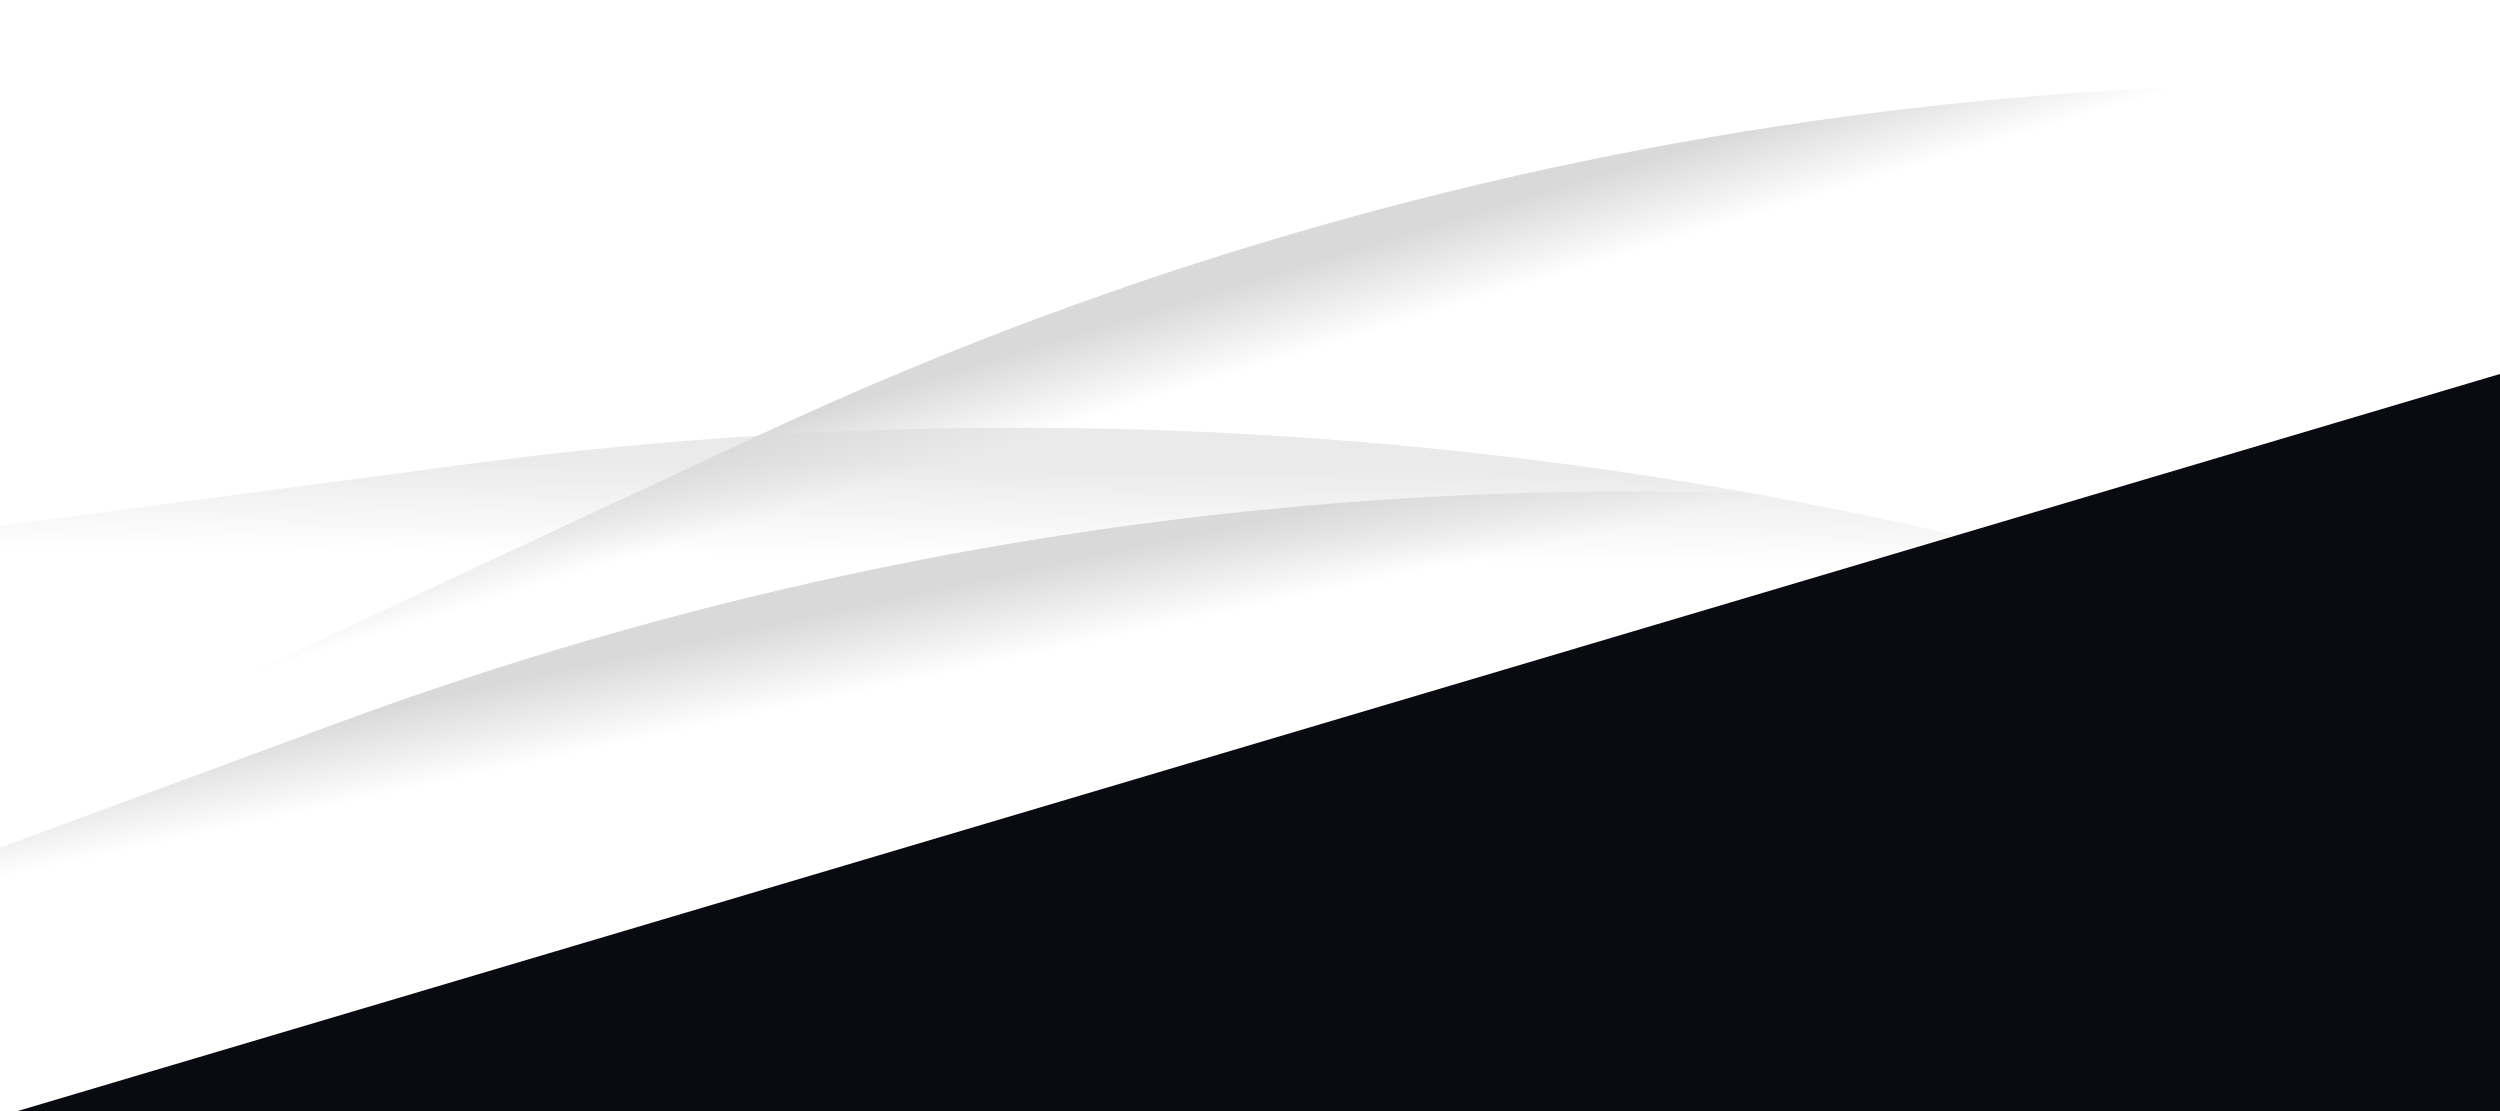 <?xml version="1.0" encoding="UTF-8" standalone="no"?>
<!DOCTYPE svg PUBLIC "-//W3C//DTD SVG 1.1//EN" "http://www.w3.org/Graphics/SVG/1.1/DTD/svg11.dtd">
<svg width="100%" height="100%" viewBox="0 0 8000 3556" version="1.1" xmlns="http://www.w3.org/2000/svg" xmlns:xlink="http://www.w3.org/1999/xlink" xml:space="preserve" xmlns:serif="http://www.serif.com/" style="fill-rule:evenodd;clip-rule:evenodd;stroke-linejoin:round;stroke-miterlimit:2;">
    <g transform="matrix(5.556,0,0,5.556,0,0)">
        <g opacity="0.15">
            <path d="M439.57,249.55C811.873,75.903 1226.27,12.574 1633.44,67.1L1620.96,160.27C1231.59,108.128 835.321,168.687 479.3,334.74L25.06,546.6L-14.67,461.4L439.57,249.55Z" style="fill:url(#_Linear1);"/>
            <path d="M272.3,266.93C725.785,207.052 1187.07,278.416 1601.26,472.53L1556.84,567.31C1160.76,381.685 719.653,313.442 286,370.7L-267.29,443.75L-280.99,339.98L272.3,266.93Z" style="fill:url(#_Linear2);"/>
            <path d="M195.26,416.13C580.634,273.829 998.843,244.947 1400.12,332.92L1379.99,424.74C996.263,340.61 596.342,368.226 227.82,504.3L-242.36,677.92L-274.92,589.74L195.26,416.12L195.26,416.13Z" style="fill:url(#_Linear3);"/>
        </g>
        <path d="M-258.15,719.56L1484.97,202L1667.9,818.12L-75.2,1335.68L-258.15,719.56Z" style="fill:rgb(9,11,17);fill-rule:nonzero;"/>
    </g>
    <defs>
        <linearGradient id="_Linear1" x1="0" y1="0" x2="1" y2="0" gradientUnits="userSpaceOnUse" gradientTransform="matrix(-34,-112,112,-34,793.5,261.5)"><stop offset="0" style="stop-color:black;stop-opacity:0"/><stop offset="0.58" style="stop-color:black;stop-opacity:0"/><stop offset="1" style="stop-color:black;stop-opacity:1"/></linearGradient>
        <linearGradient id="_Linear2" x1="0" y1="0" x2="1" y2="0" gradientUnits="userSpaceOnUse" gradientTransform="matrix(1.35,-130.32,130.32,1.35,644.19,398.02)"><stop offset="0" style="stop-color:black;stop-opacity:0"/><stop offset="0.58" style="stop-color:black;stop-opacity:0"/><stop offset="1" style="stop-color:black;stop-opacity:0.56"/></linearGradient>
        <linearGradient id="_Linear3" x1="0" y1="0" x2="1" y2="0" gradientUnits="userSpaceOnUse" gradientTransform="matrix(-24.64,-114.42,114.42,-24.64,547,457.27)"><stop offset="0" style="stop-color:black;stop-opacity:0"/><stop offset="0.58" style="stop-color:black;stop-opacity:0"/><stop offset="1" style="stop-color:black;stop-opacity:1"/></linearGradient>
    </defs>
</svg>
